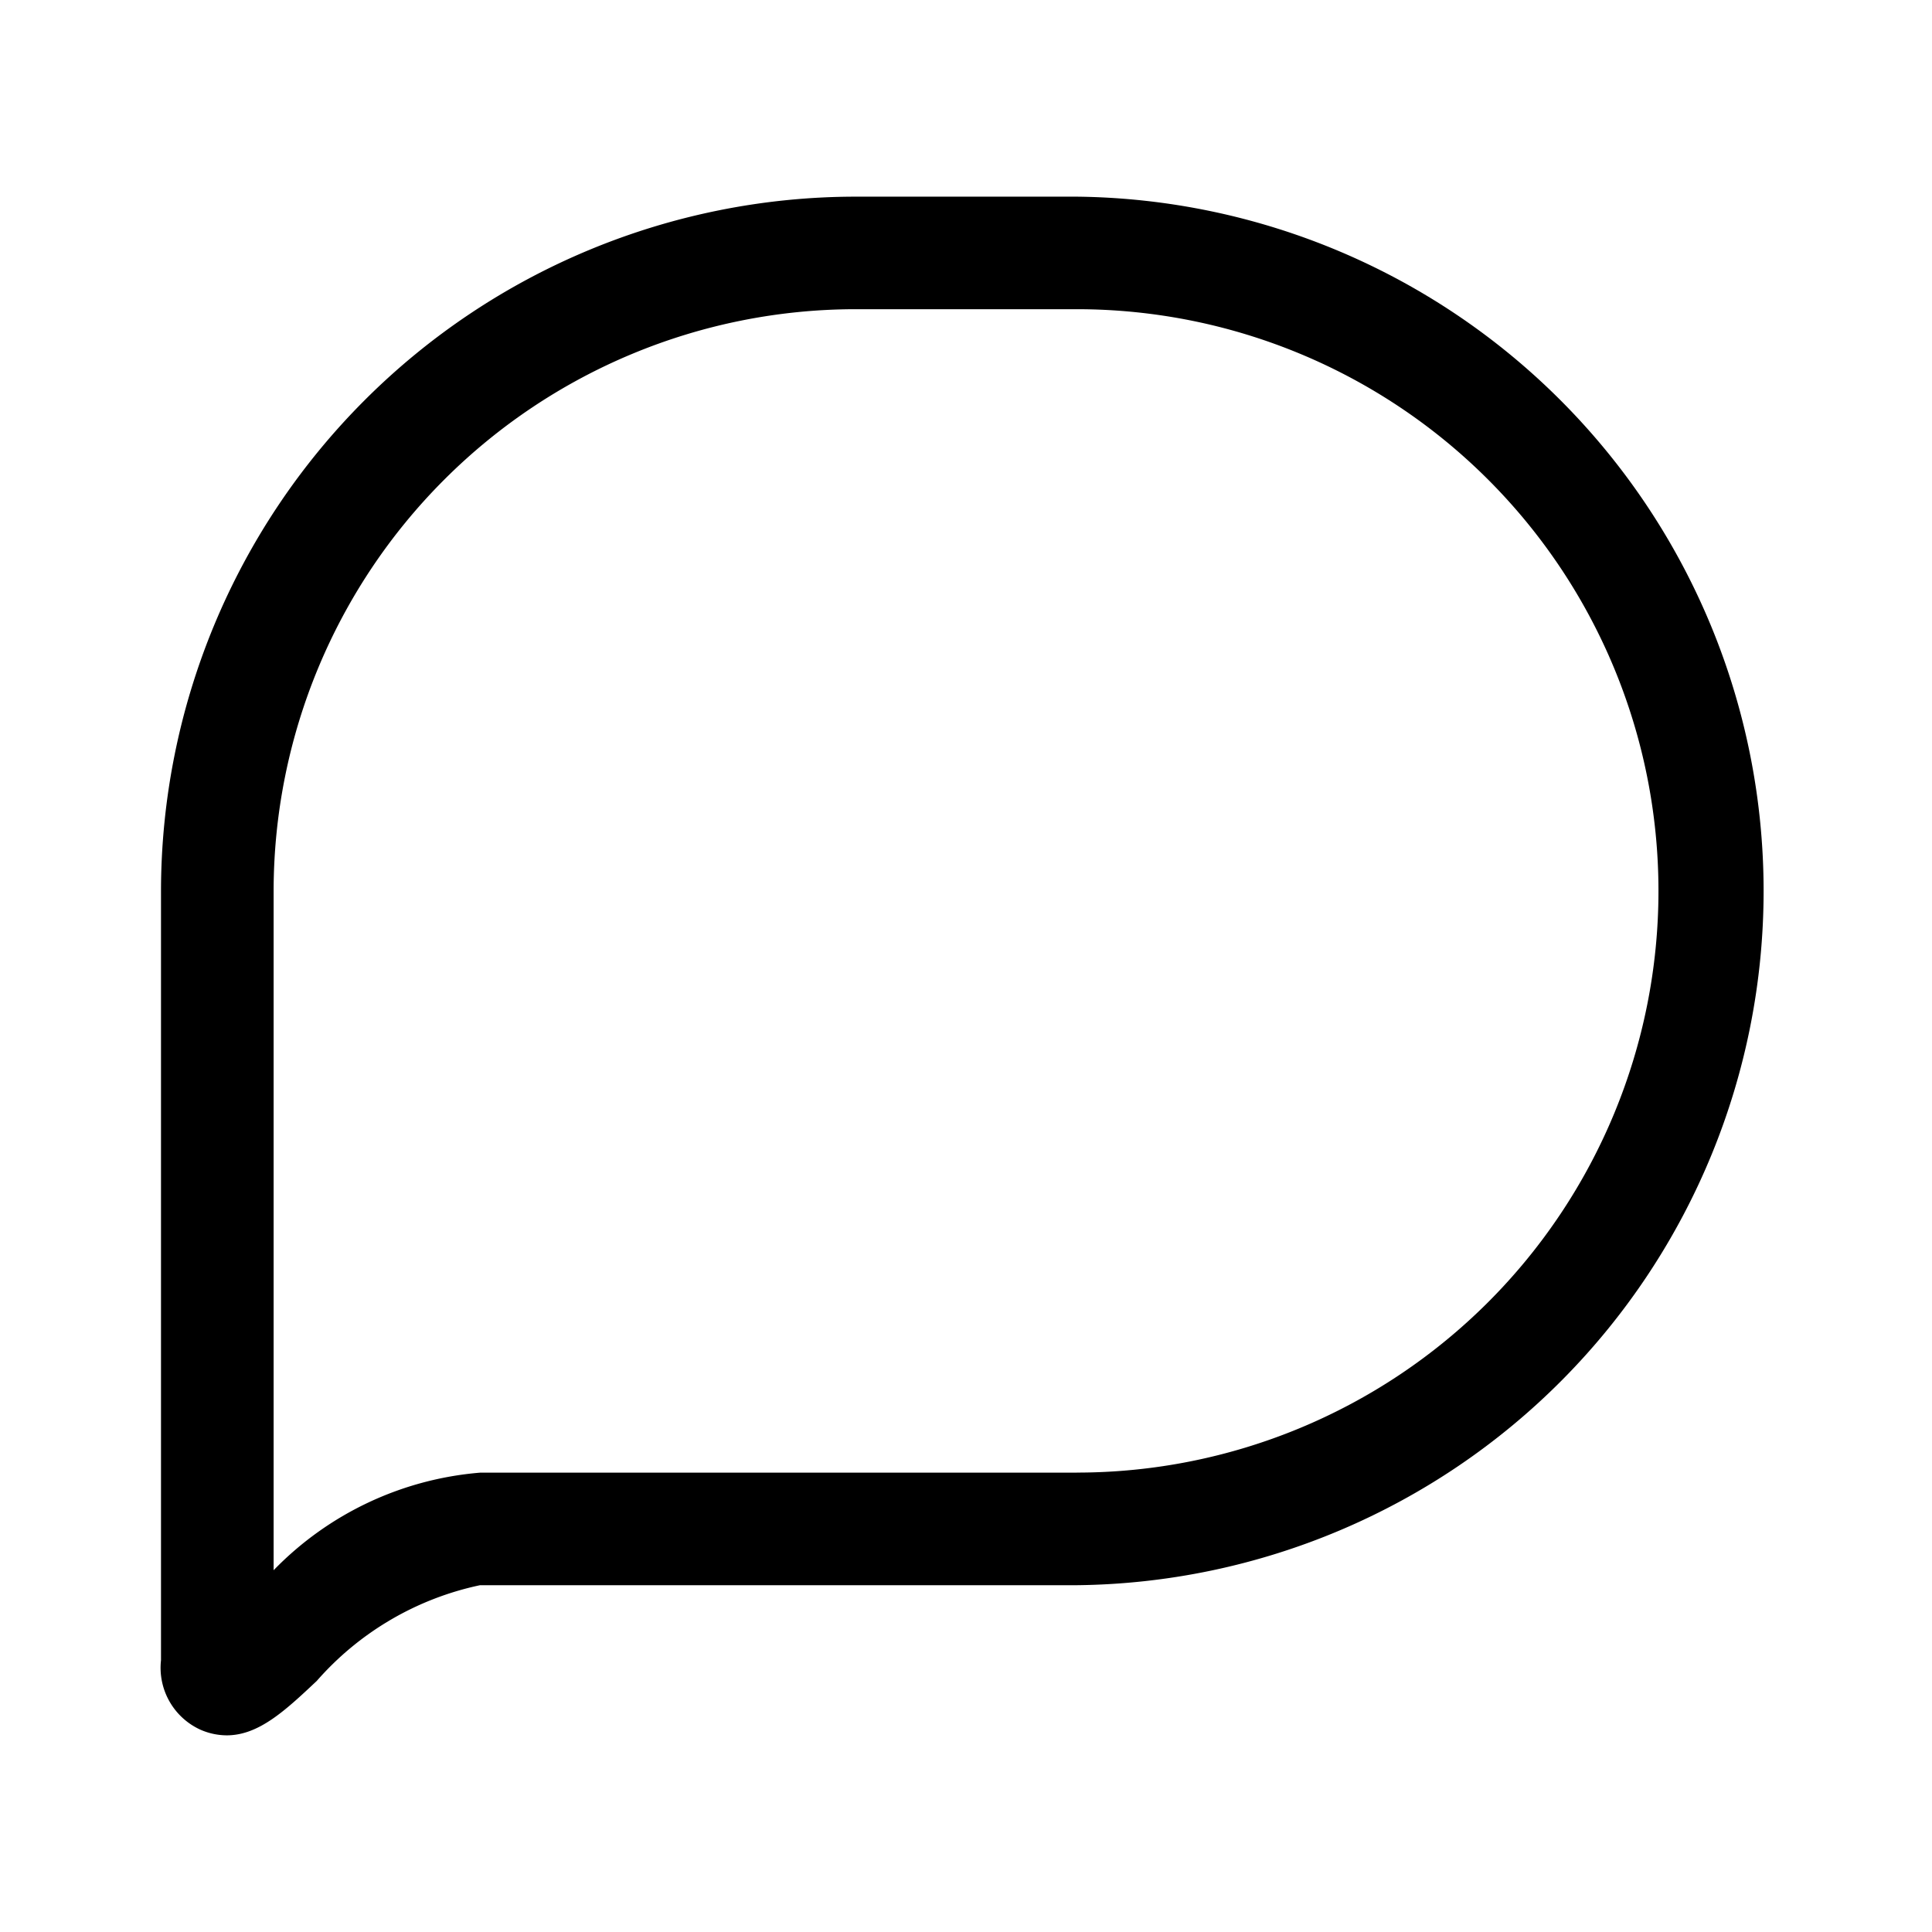 <svg id="Camada_1" data-name="Camada 1" xmlns="http://www.w3.org/2000/svg" viewBox="0 0 24 24"><defs><style>.cls-1{fill-rule:evenodd;}</style></defs><title>tc-icons-comment</title><path class="cls-1" d="M13.375,2.443H10.625A8.635,8.635,0,0,0,2,11.067v9.557a.845.845,0,0,0,.49.863.821.821,0,0,0,.326.07c.396,0,.723-.303,1.119-.676A3.718,3.718,0,0,1,5.963,19.692h7.413a8.625,8.625,0,0,0,0-17.249m0,15.851H5.963a4.033,4.033,0,0,0-2.564,1.212V11.067a7.233,7.233,0,0,1,7.226-7.226h2.751a7.226,7.226,0,0,1,0,14.452"/></svg>